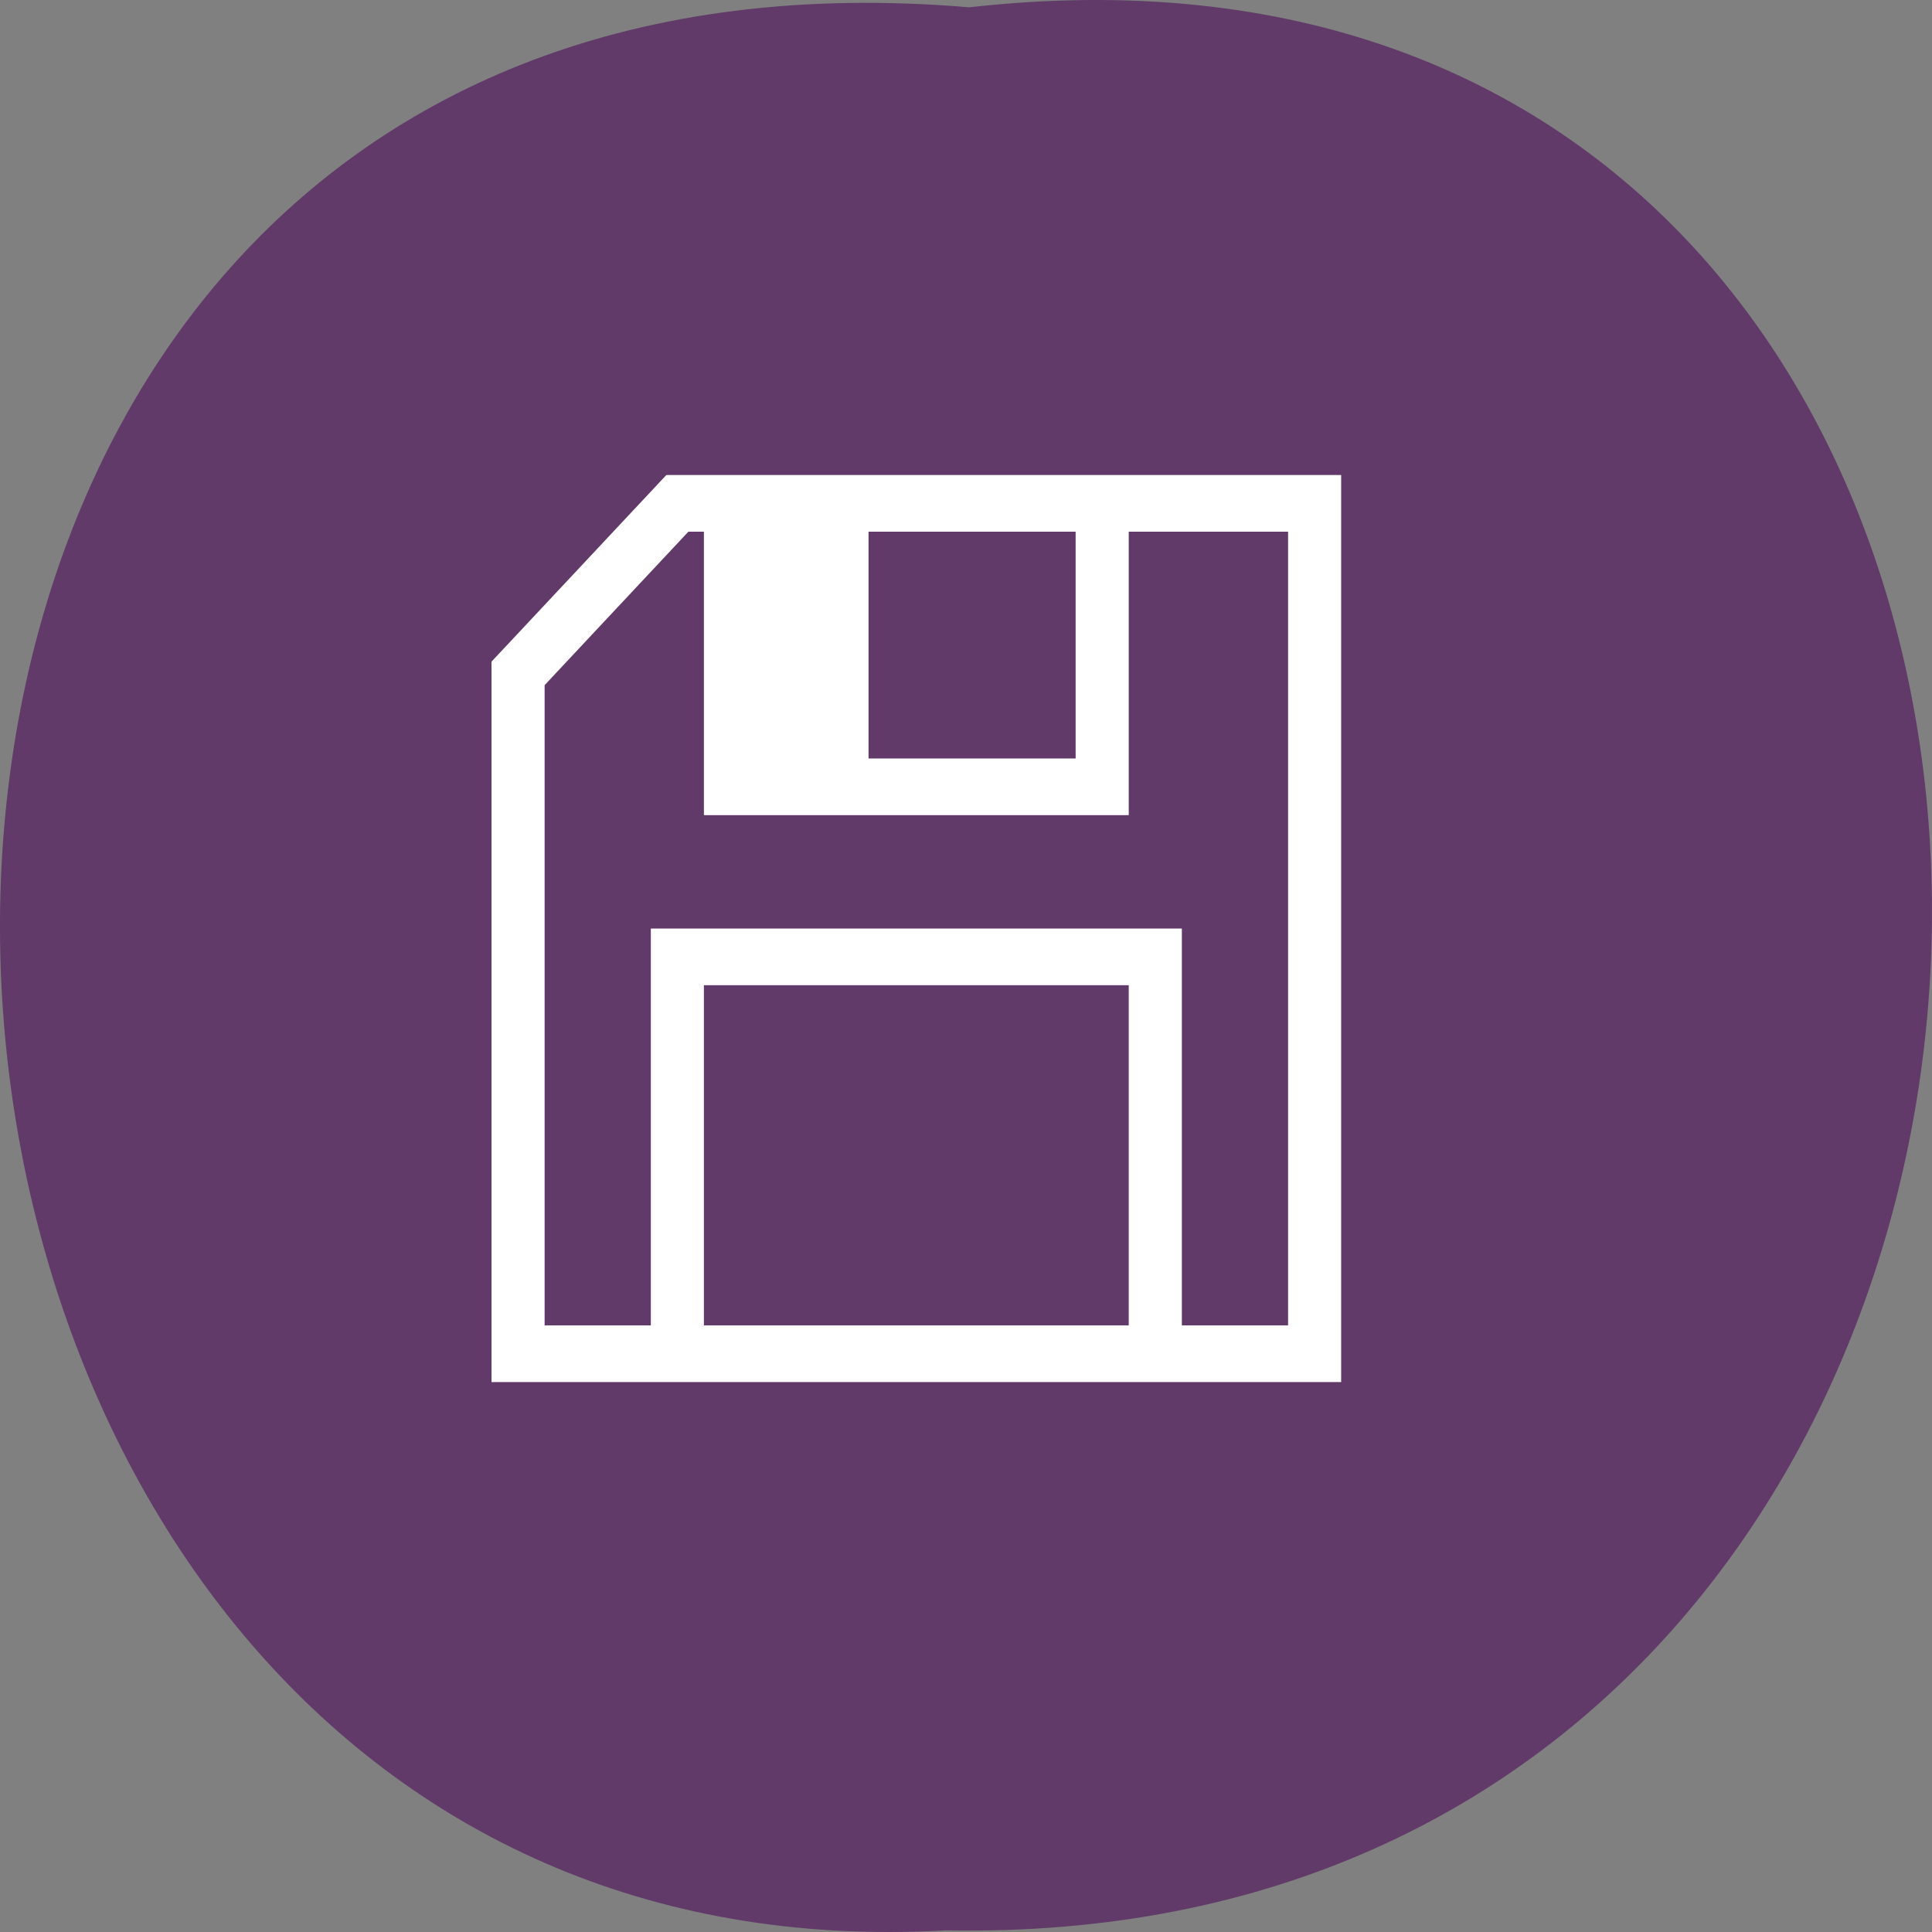<svg xmlns="http://www.w3.org/2000/svg" xmlns:xlink="http://www.w3.org/1999/xlink" viewBox="0 0 256 256"><rect x="0" y="0" width="256" height="256" fill="#808080" stroke="none"/><defs><path d="m 245.46 129.52 l -97.89 -96.9 c -5.556 -5.502 -16.222 -11.873 -23.7 -14.16 l -39.518 -12.08 c -7.479 -2.286 -18.1 0.391 -23.599 5.948 l -13.441 13.578 c -5.5 5.559 -14.502 14.653 -20 20.21 l -13.44 13.579 c -5.5 5.558 -8.07 16.206 -5.706 23.658 l 12.483 39.39 c 2.363 7.456 8.843 18.06 14.399 23.556 l 97.89 96.9 c 5.558 5.502 14.605 5.455 20.1 -0.101 l 36.26 -36.63 c 5.504 -5.559 14.503 -14.651 20 -20.21 l 36.26 -36.629 c 5.502 -5.56 5.455 -14.606 -0.101 -20.11 z m -178.09 -50.74 c -7.198 0 -13.03 -5.835 -13.03 -13.03 0 -7.197 5.835 -13.03 13.03 -13.03 7.197 0 13.03 5.835 13.03 13.03 -0.001 7.198 -5.836 13.03 -13.03 13.03 z" id="0"/><use id="1" xlink:href="#0"/><clipPath id="2"><use xlink:href="#0"/></clipPath><clipPath clip-path="url(#2)"><use xlink:href="#1"/></clipPath><clipPath clip-path="url(#2)"><use xlink:href="#1"/></clipPath></defs><g transform="translate(0 -796.36)" color="#000" fill="#613a69"><path d="m 128.43 797.33 c 171.78 -19.386 169.4 258.1 -3.059 254.81 -160.39 9.145 -174.86 -269.93 3.059 -254.81 z"/><path d="m 27.873 871.3 h 7.573 h 113.59 v 7.093 v 106.4 h -7.573 h -83.3 h -5.293 v -0.057 l -0.061 0.057 l -24.937 -23.358 l 0.061 -0.057 h -0.061 v -4.958 v -85.12 z m 7.573 7.093 v 21.28 h 30.29 h 7.573 v 56.746 h -7.573 h -30.29 v 2.078 l 20.499 19.2 h 2.219 h 83.3 v -14.187 h -53.01 v -7.093 v -56.746 v -7.093 h 53.01 v -14.187 h -106.02 z m 0 28.373 v 27.664 h 30.29 v -27.664 h -30.29 z m 60.58 -7.093 v 56.746 h 45.44 v -56.746 h -45.44 z" fill="#fff" transform="matrix(0 0.992 -0.992 0 1042.04 831.65)"/></g></svg>